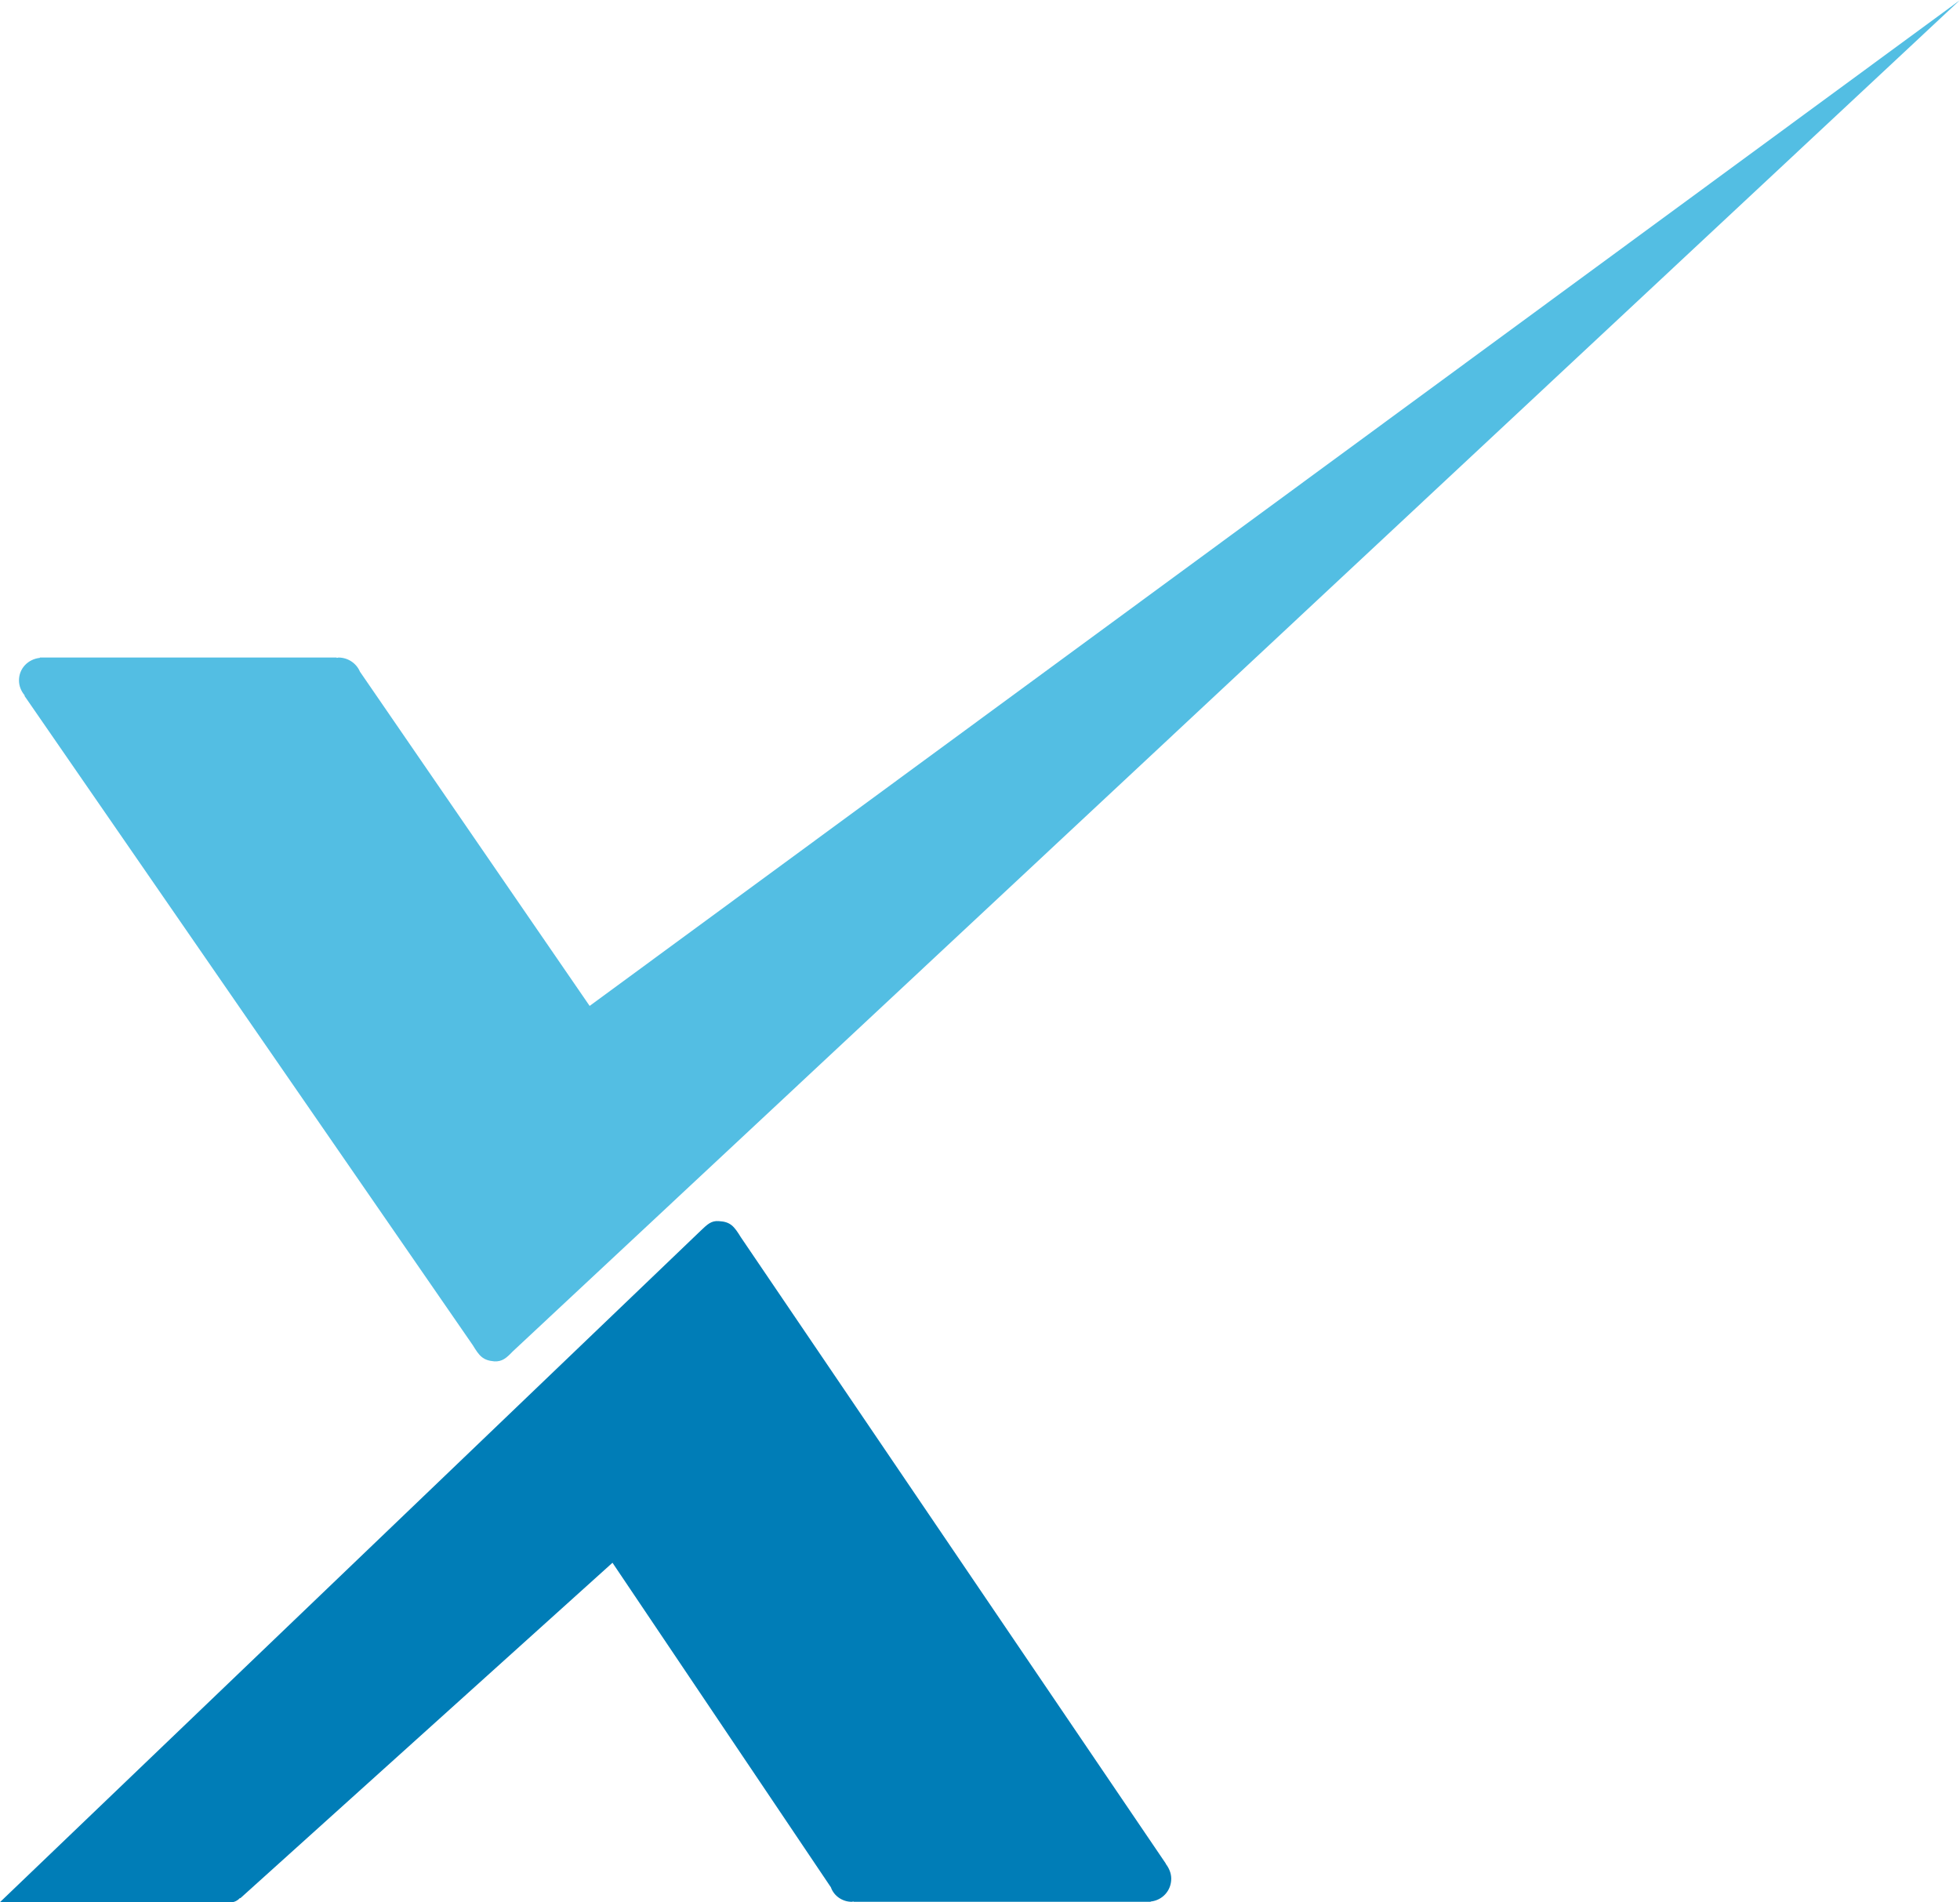 <svg xmlns="http://www.w3.org/2000/svg" width="230.275" height="223.476" viewBox="0 0 6093 5913" shape-rendering="geometricPrecision" image-rendering="optimizeQuality" fill-rule="nonzero" xmlns:v="https://vecta.io/nano"><path d="M3624 5794v-1L2303 3846c-21-34-32-48-68-50-24-2-36 10-57 30L-1 5914h716c12 0 23-5 31-14l1 1 1157-1043 679 1009c9 26 35 45 65 45 2 0 3-1 5-1l1 1h922l2-1c35-4 63-33 63-71 0-17-7-33-17-46z" fill="#007db7"/><path d="M77 2162l-1 1 1394 2019c20 33 31 47 67 50 24 1 37-10 57-31L6092 1 1833 3127l-714-1039c-11-26-37-44-67-44 0 0-3 1-5 1l-1-1H124v1c-37 4-65 33-65 70 0 18 7 34 18 47z" fill="#53bee3"/></svg>